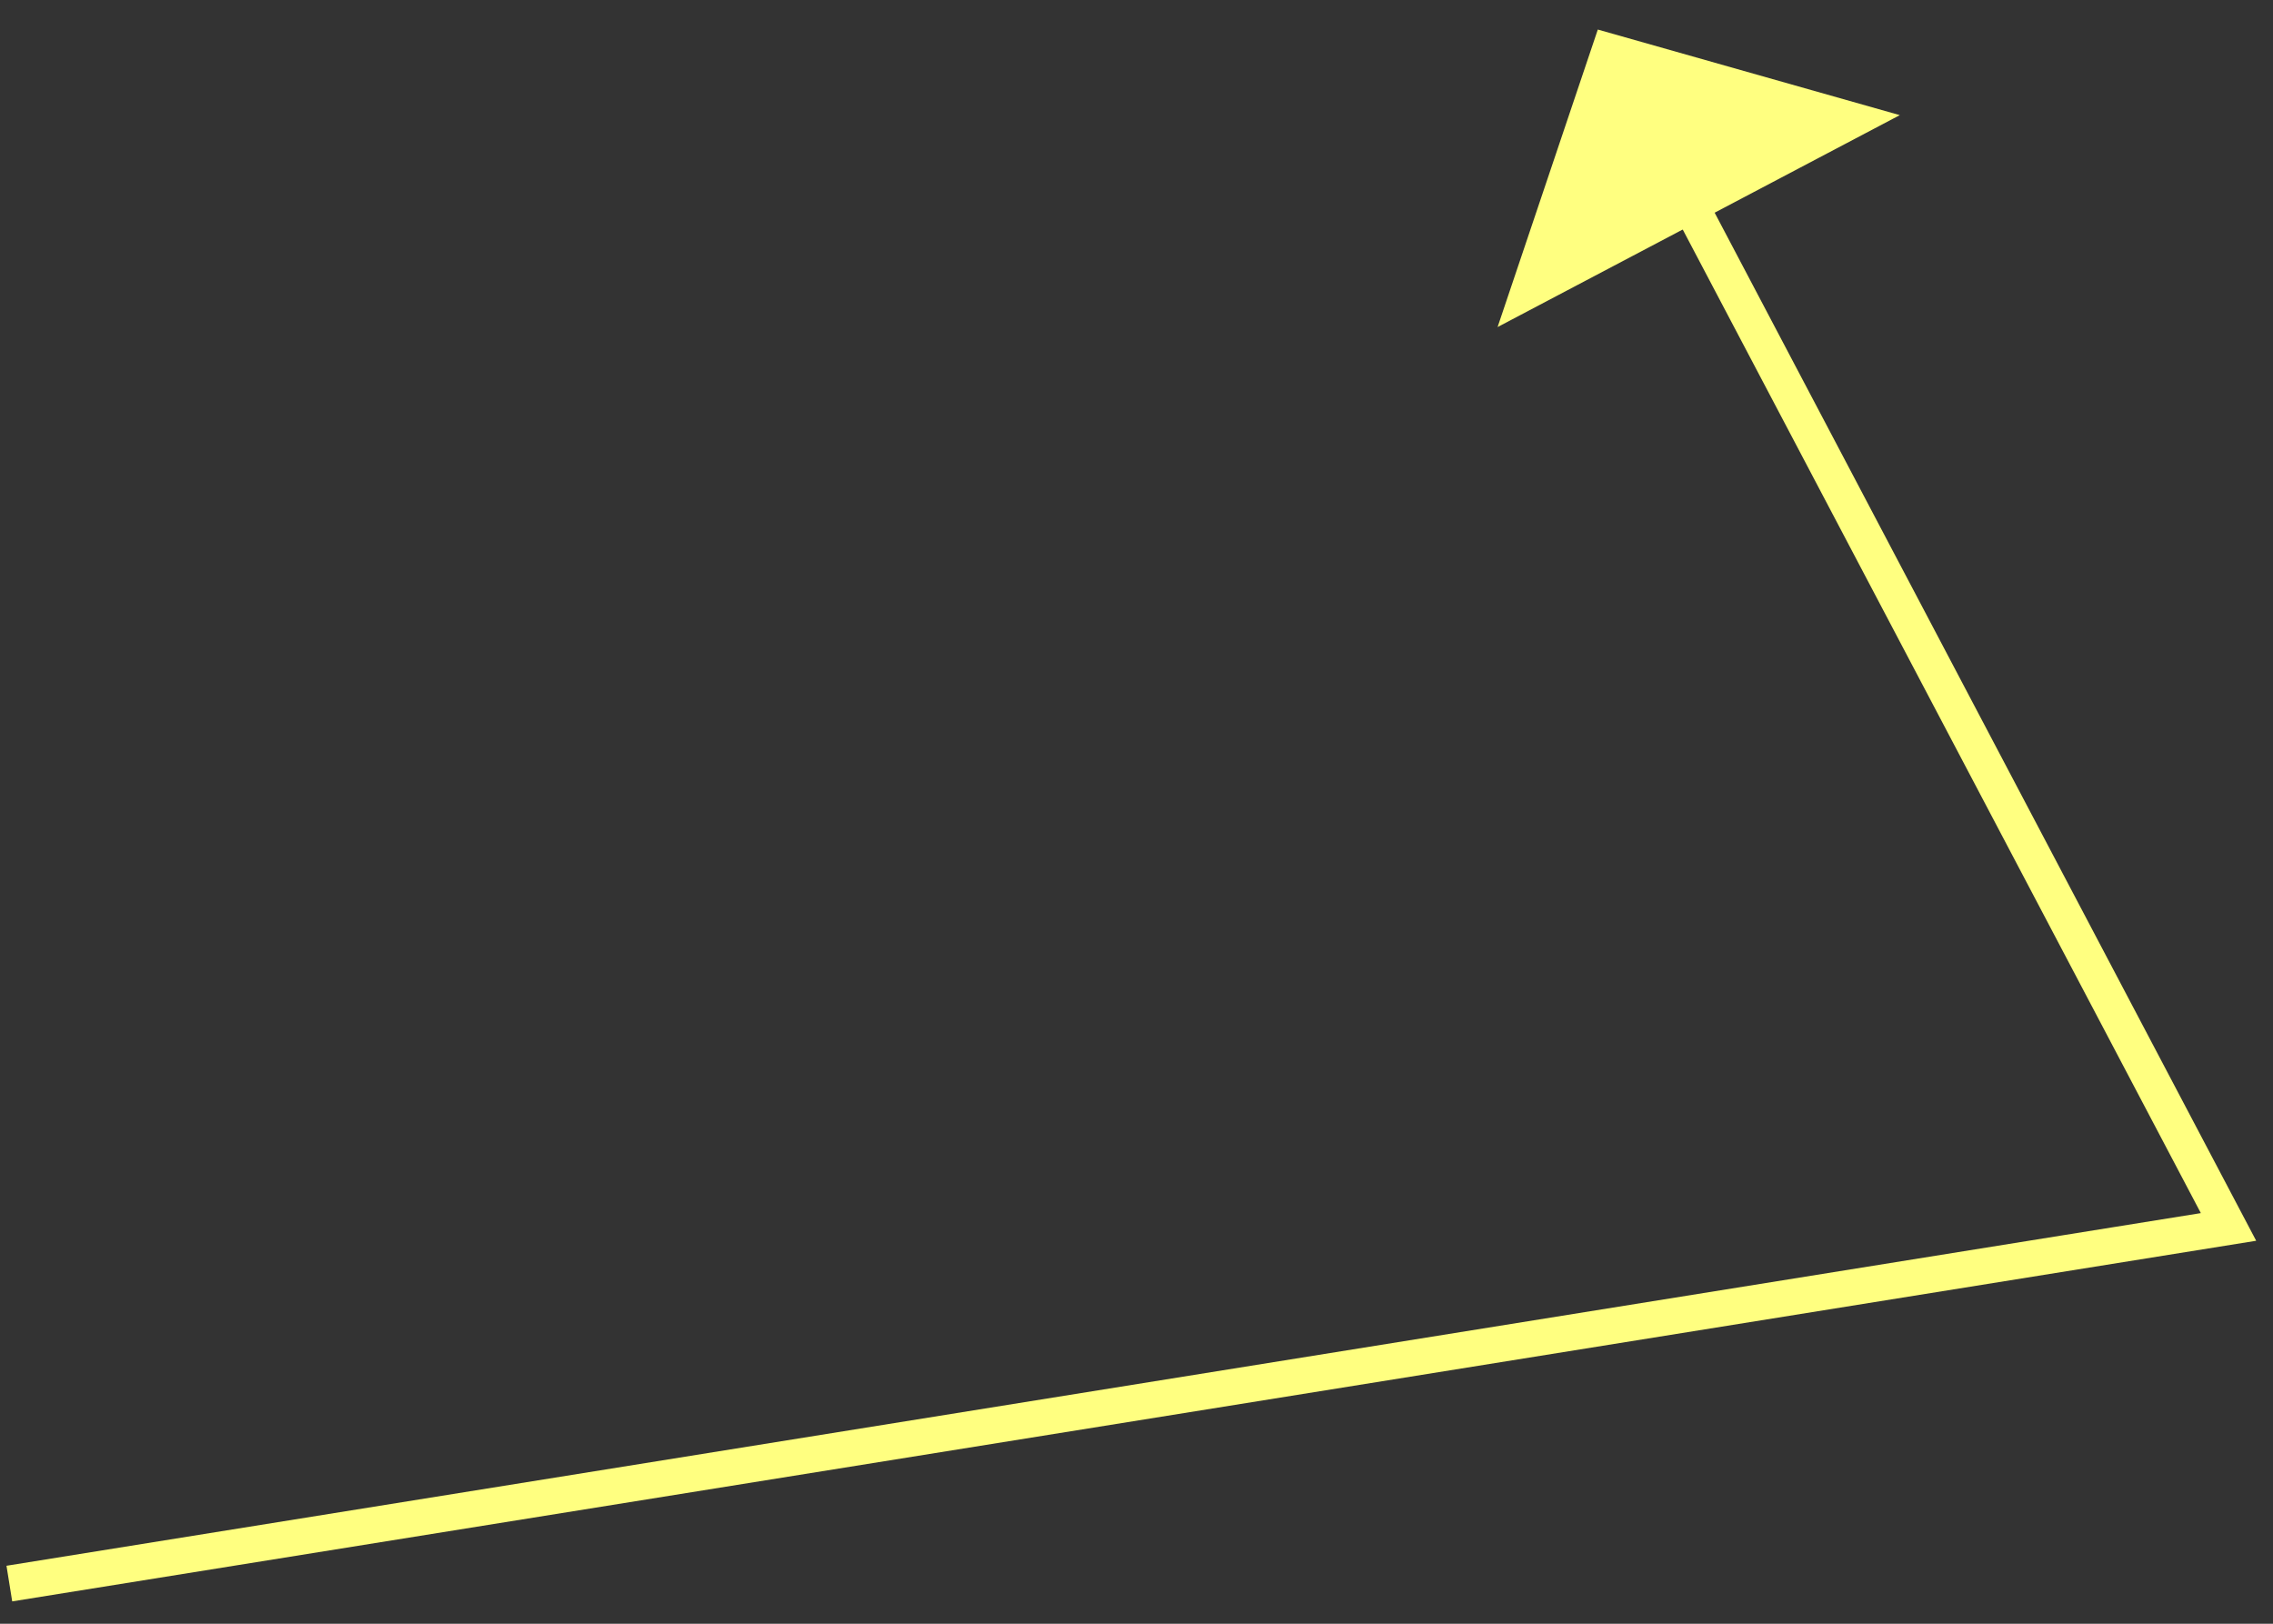 ﻿<?xml version="1.0" encoding="utf-8"?>
<svg version="1.1" xmlns:xlink="http://www.w3.org/1999/xlink" width="63px" height="45px" xmlns="http://www.w3.org/2000/svg">
  <rect width="100%" height="100%" fill="#333333" stroke="none"/>
  <g transform="matrix(1 0 0 1 -674 -11033 )">
    <path d="M 0.259 43.887  L 61.767 34.003  L 46.616 5.243  " stroke-width="1" stroke="#ffff80" fill="none" transform="matrix(1 0 0 1 674 11033 )" />
    <path d="M 52.656 3.191  L 44.286 0.819  L 41.508 9.064  L 52.656 3.191  Z " fill-rule="nonzero" fill="#ffff80" stroke="none" transform="matrix(1 0 0 1 674 11033 )" />
  </g>
</svg>